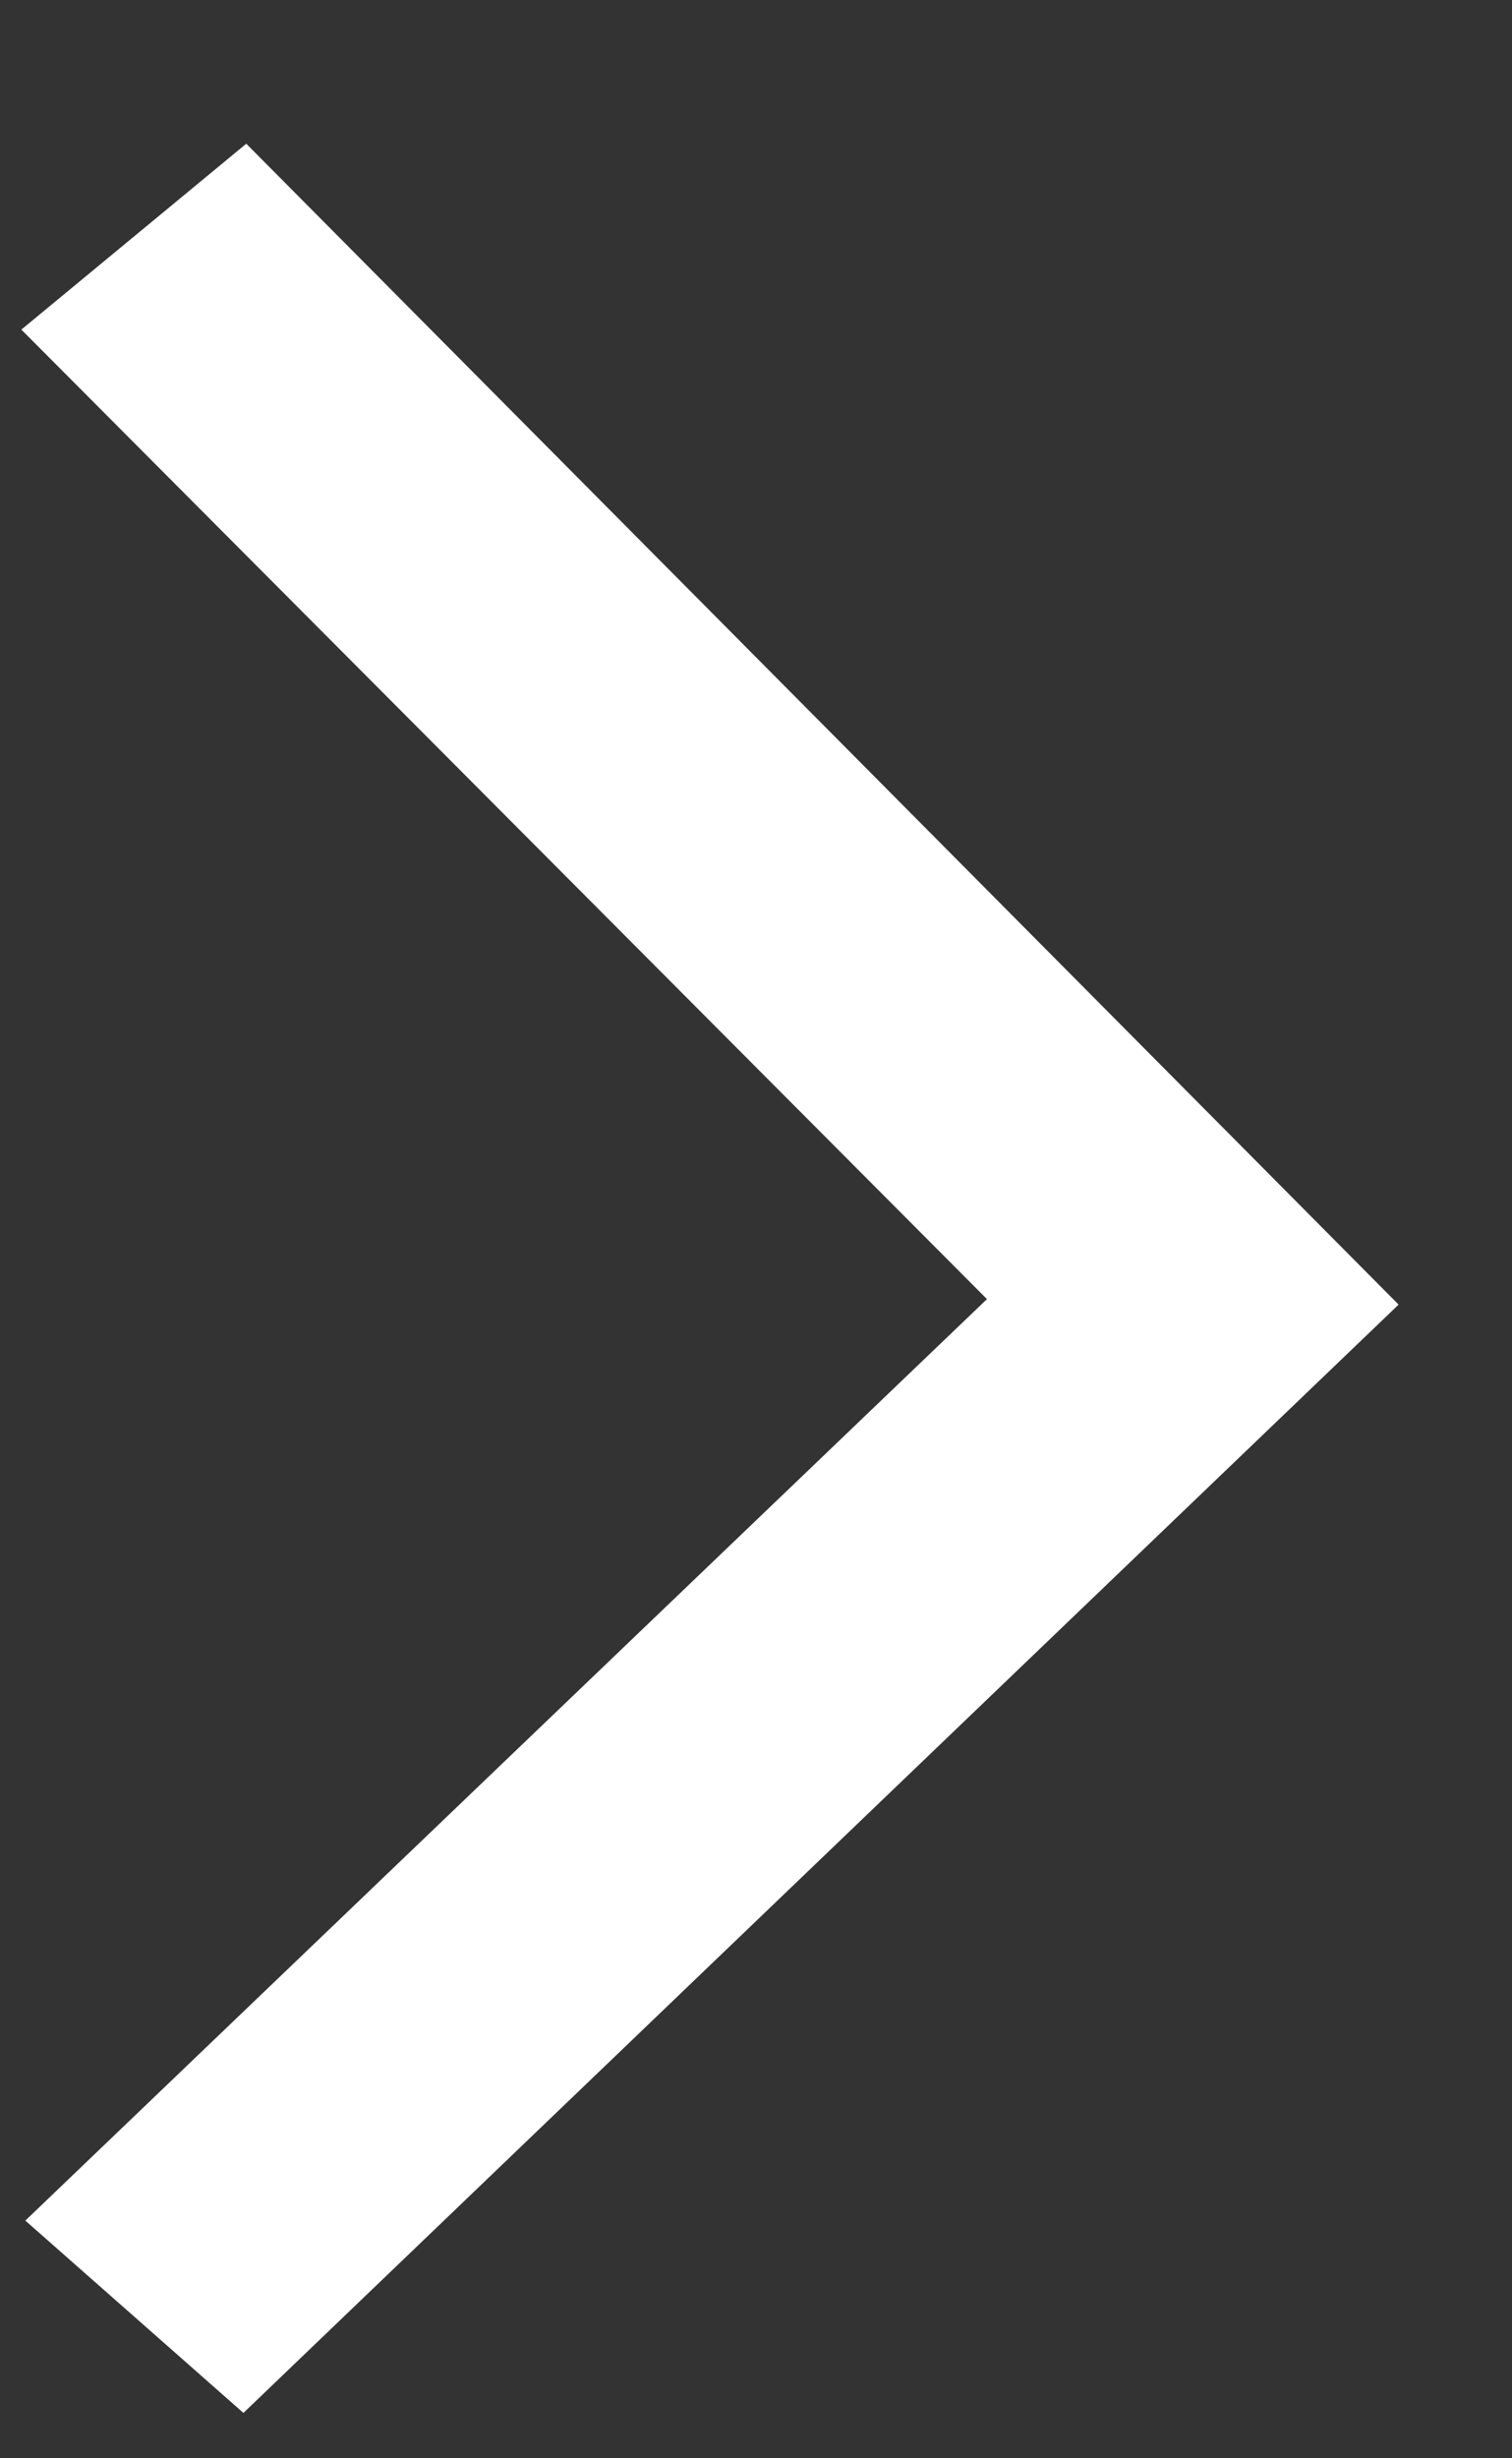 <svg width="8" height="13" viewBox="0 0 8 13" fill="none" xmlns="http://www.w3.org/2000/svg">
<rect x="0" y="0" width="8" height="13" fill="#333333" stroke="none"/>
<path d="M7.4 6.899L1.288 12.76L0.134 11.743L5.222 6.87L0.113 1.743L1.303 0.76L7.4 6.899Z" fill="#fff"/>
</svg>
